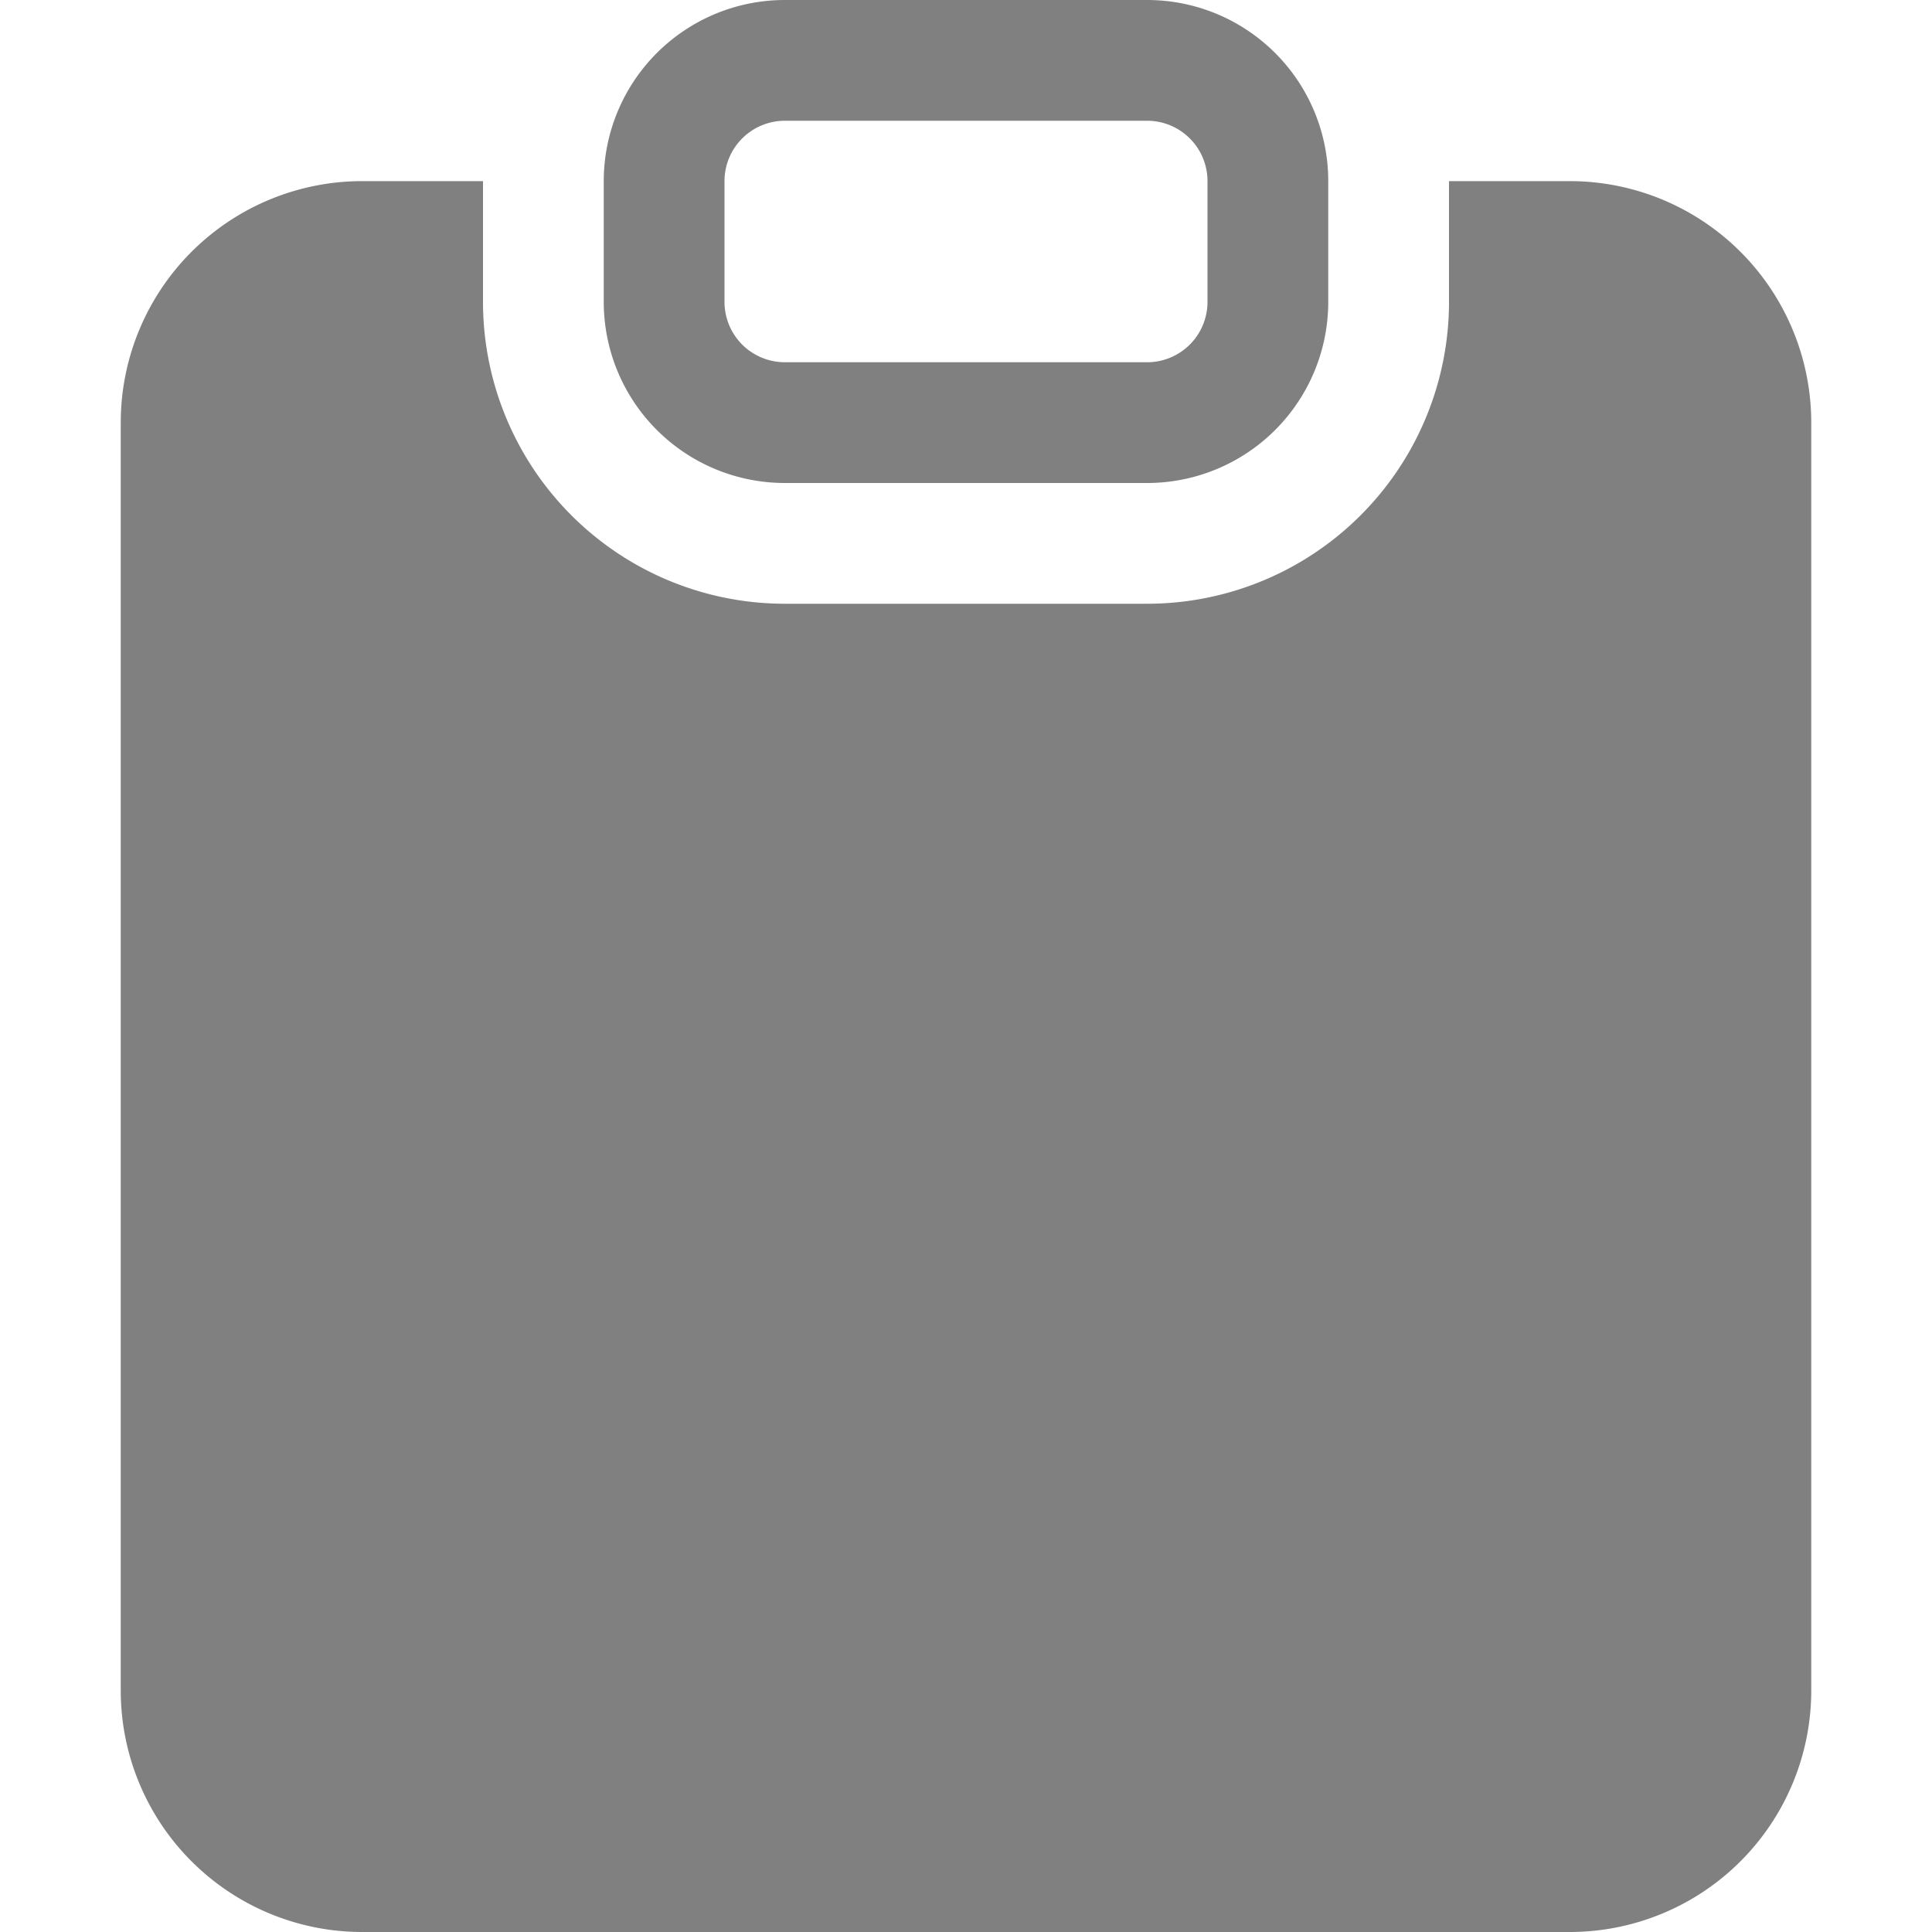<svg xmlns="http://www.w3.org/2000/svg" width="72" height="72" fill="gray" class="bi bi-clipboard-fill" viewBox="0 0 16 16">
  <path fill-rule="evenodd" d="M10 1.5a.5.5 0 0 0-.5-.5h-3a.5.5 0 0 0-.5.5v1a.5.5 0 0 0 .5.5h3a.5.5 0 0 0 .5-.5zm-5 0A1.5 1.5 0 0 1 6.5 0h3A1.5 1.5 0 0 1 11 1.5v1A1.5 1.5 0 0 1 9.5 4h-3A1.5 1.5 0 0 1 5 2.5zm-2 0h1v1A2.5 2.5 0 0 0 6.5 5h3A2.5 2.5 0 0 0 12 2.5v-1h1a2 2 0 0 1 2 2V14a2 2 0 0 1-2 2H3a2 2 0 0 1-2-2V3.5a2 2 0 0 1 2-2"/>
</svg>